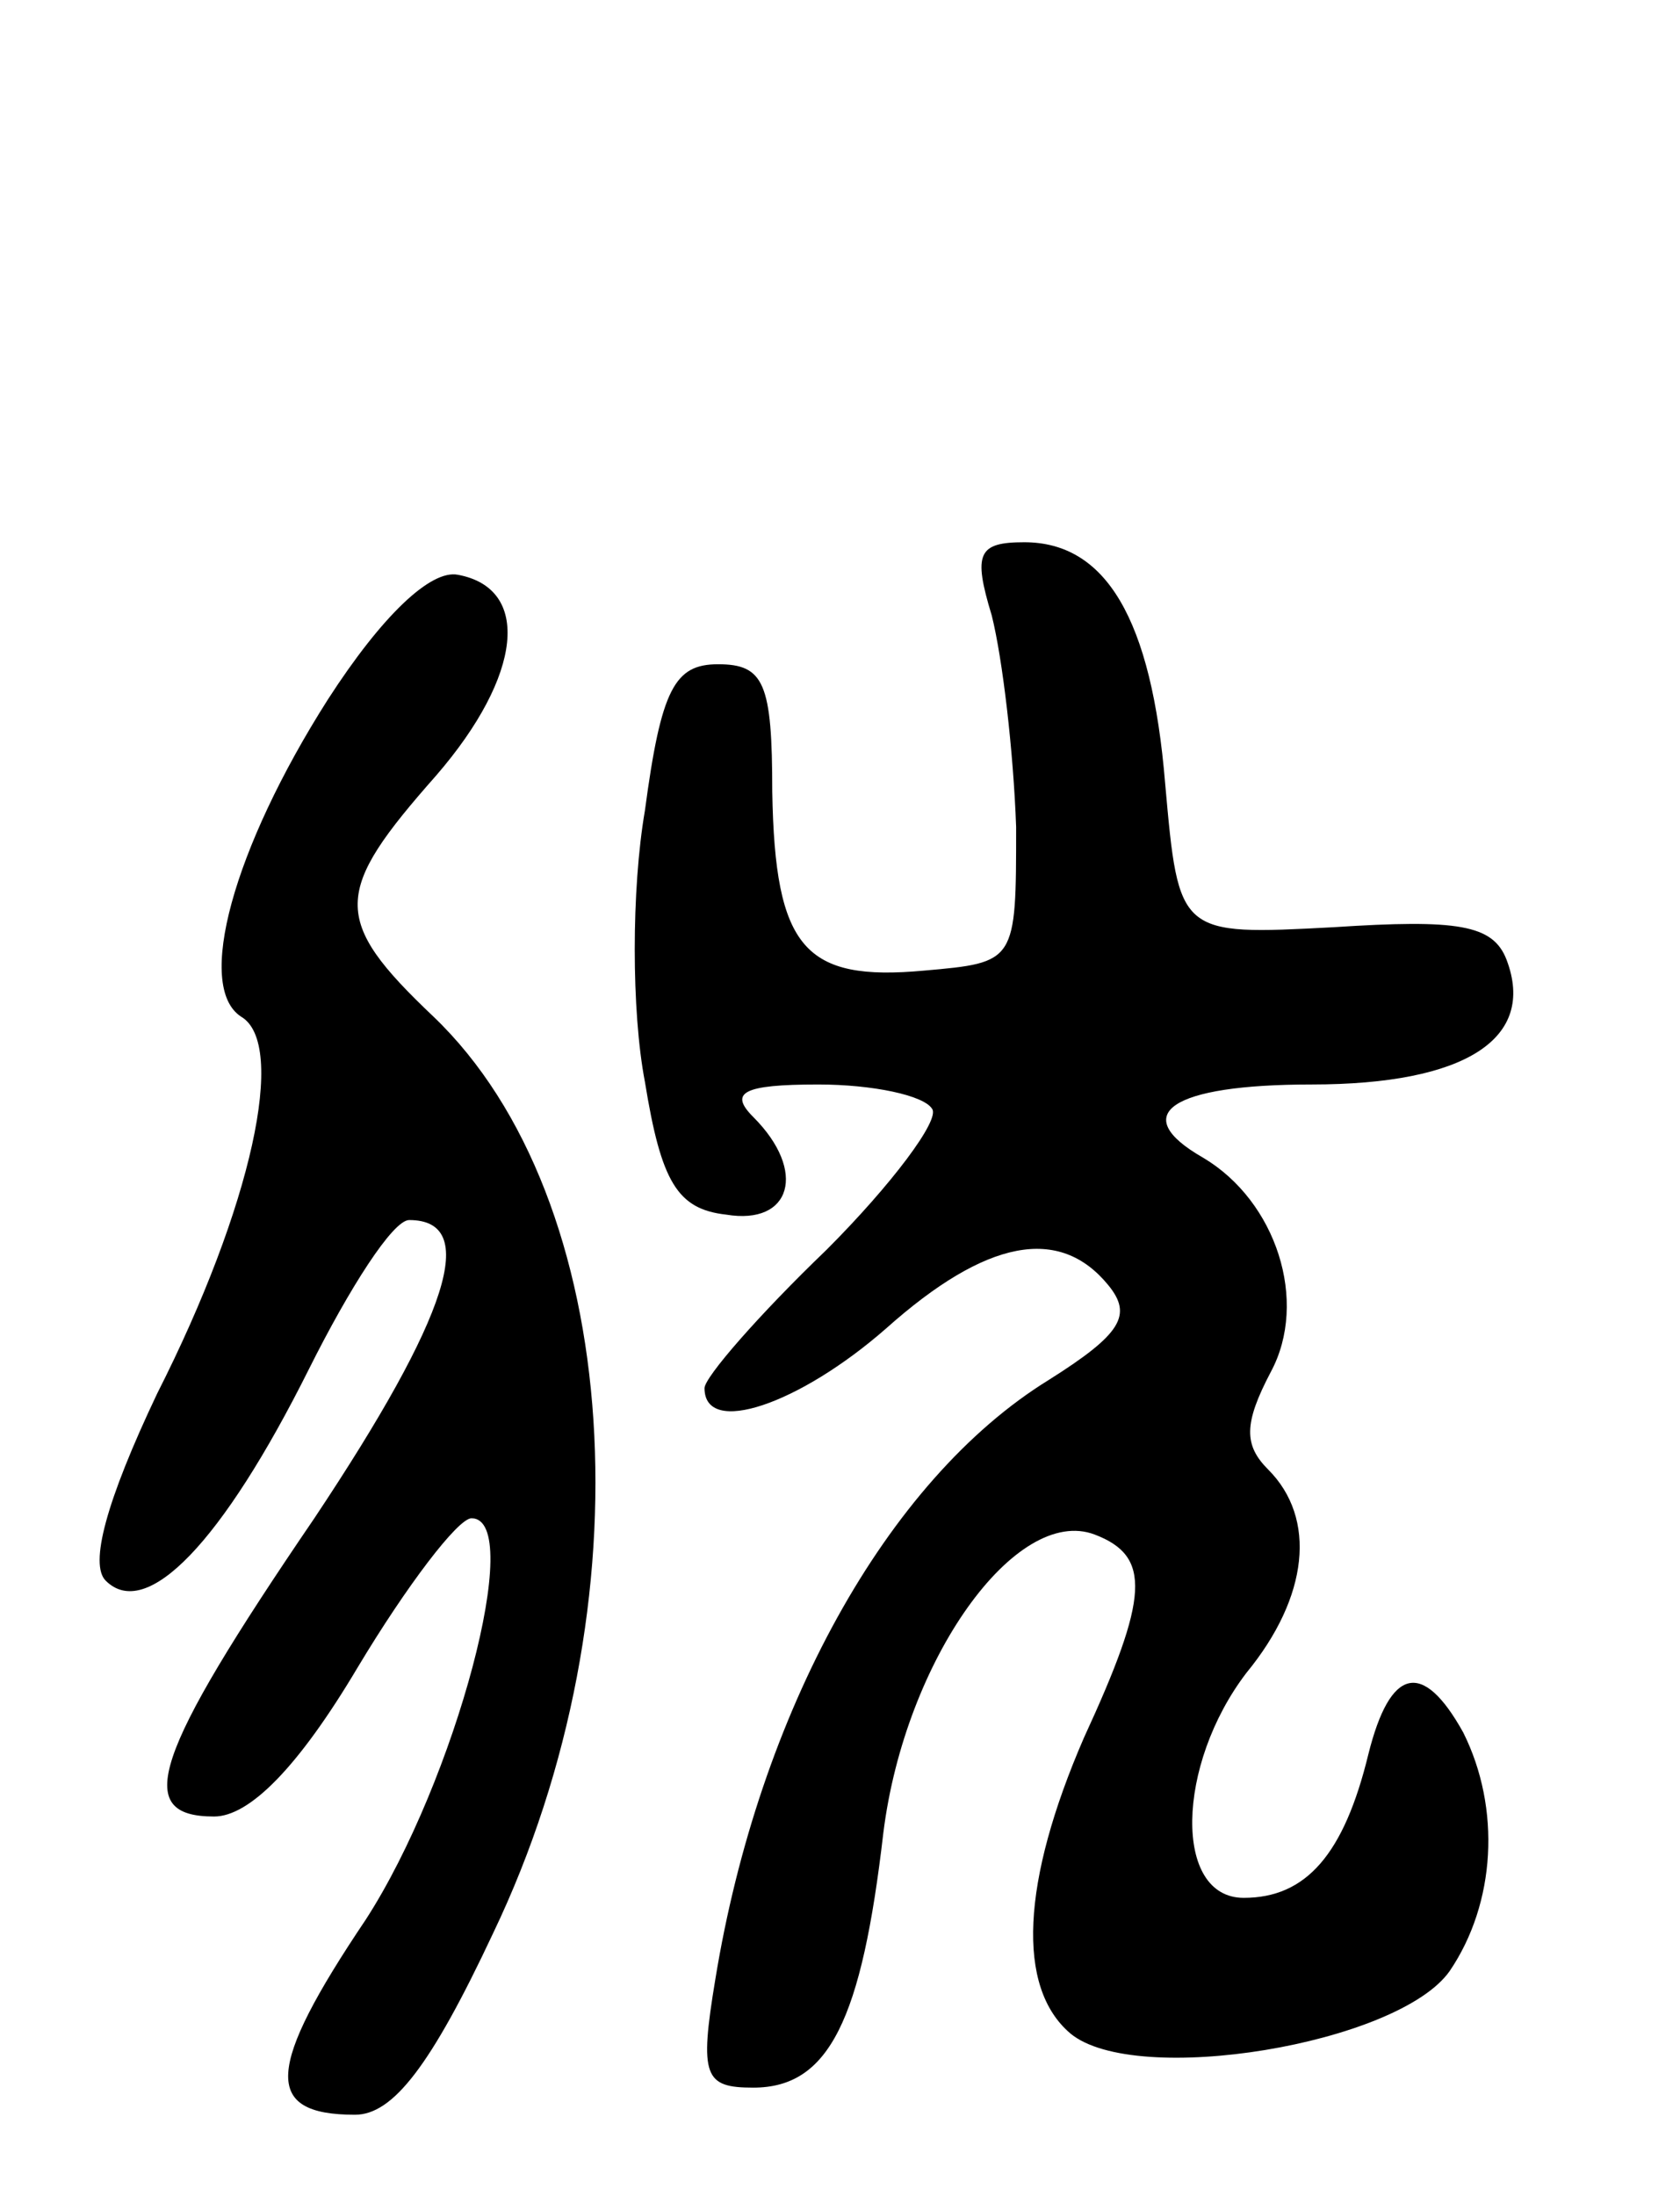 <svg version="1.0" xmlns="http://www.w3.org/2000/svg"
 width="62pt" height="81pt" viewBox="0 0 62 81"
 preserveAspectRatio="xMidYMid meet">
<g transform="translate(0,81) scale(0.1,-0.1)"
fill="#000000" stroke="none">
<path d="M366 583 c4 -16 8 -50 9 -78 0 -50 0 -50 -34 -53 -44 -4 -55 8 -56
66 0 40 -3 47 -20 47 -16 0 -21 -9 -27 -54 -5 -29 -5 -74 0 -100 6 -37 12 -47
30 -49 24 -4 30 16 10 36 -9 9 -4 12 24 12 20 0 39 -4 42 -9 3 -4 -15 -28 -39
-52 -25 -24 -45 -47 -45 -51 0 -18 35 -6 67 22 37 33 64 38 82 16 9 -11 5 -18
-22 -35 -60 -37 -107 -123 -123 -221 -6 -36 -4 -40 14 -40 28 0 40 25 48 94 8
64 49 121 78 110 21 -8 20 -23 -4 -75 -23 -53 -25 -92 -5 -109 24 -20 121 -4
140 23 17 25 19 60 5 88 -15 27 -27 24 -35 -8 -9 -37 -23 -53 -46 -53 -26 0
-25 49 1 83 23 28 26 57 8 75 -9 9 -9 17 1 36 14 26 2 63 -25 79 -28 16 -12
27 40 27 57 0 83 17 72 46 -5 13 -18 15 -64 12 -57 -3 -57 -3 -62 53 -5 61
-22 89 -52 89 -17 0 -19 -4 -12 -27z"/>
<path d="M121 552 c-35 -55 -49 -106 -32 -117 17 -10 4 -70 -31 -139 -19 -40
-25 -63 -19 -69 15 -15 43 14 75 78 15 30 31 55 37 55 26 0 15 -35 -35 -110
-60 -88 -67 -110 -37 -110 13 0 31 18 53 55 18 30 37 55 42 55 20 0 -6 -97
-39 -148 -37 -55 -38 -72 -4 -72 14 0 28 18 51 67 58 121 48 271 -22 338 -38
36 -37 46 1 89 32 37 35 69 8 74 -10 2 -28 -15 -48 -46z"/>
</g>
</svg>
